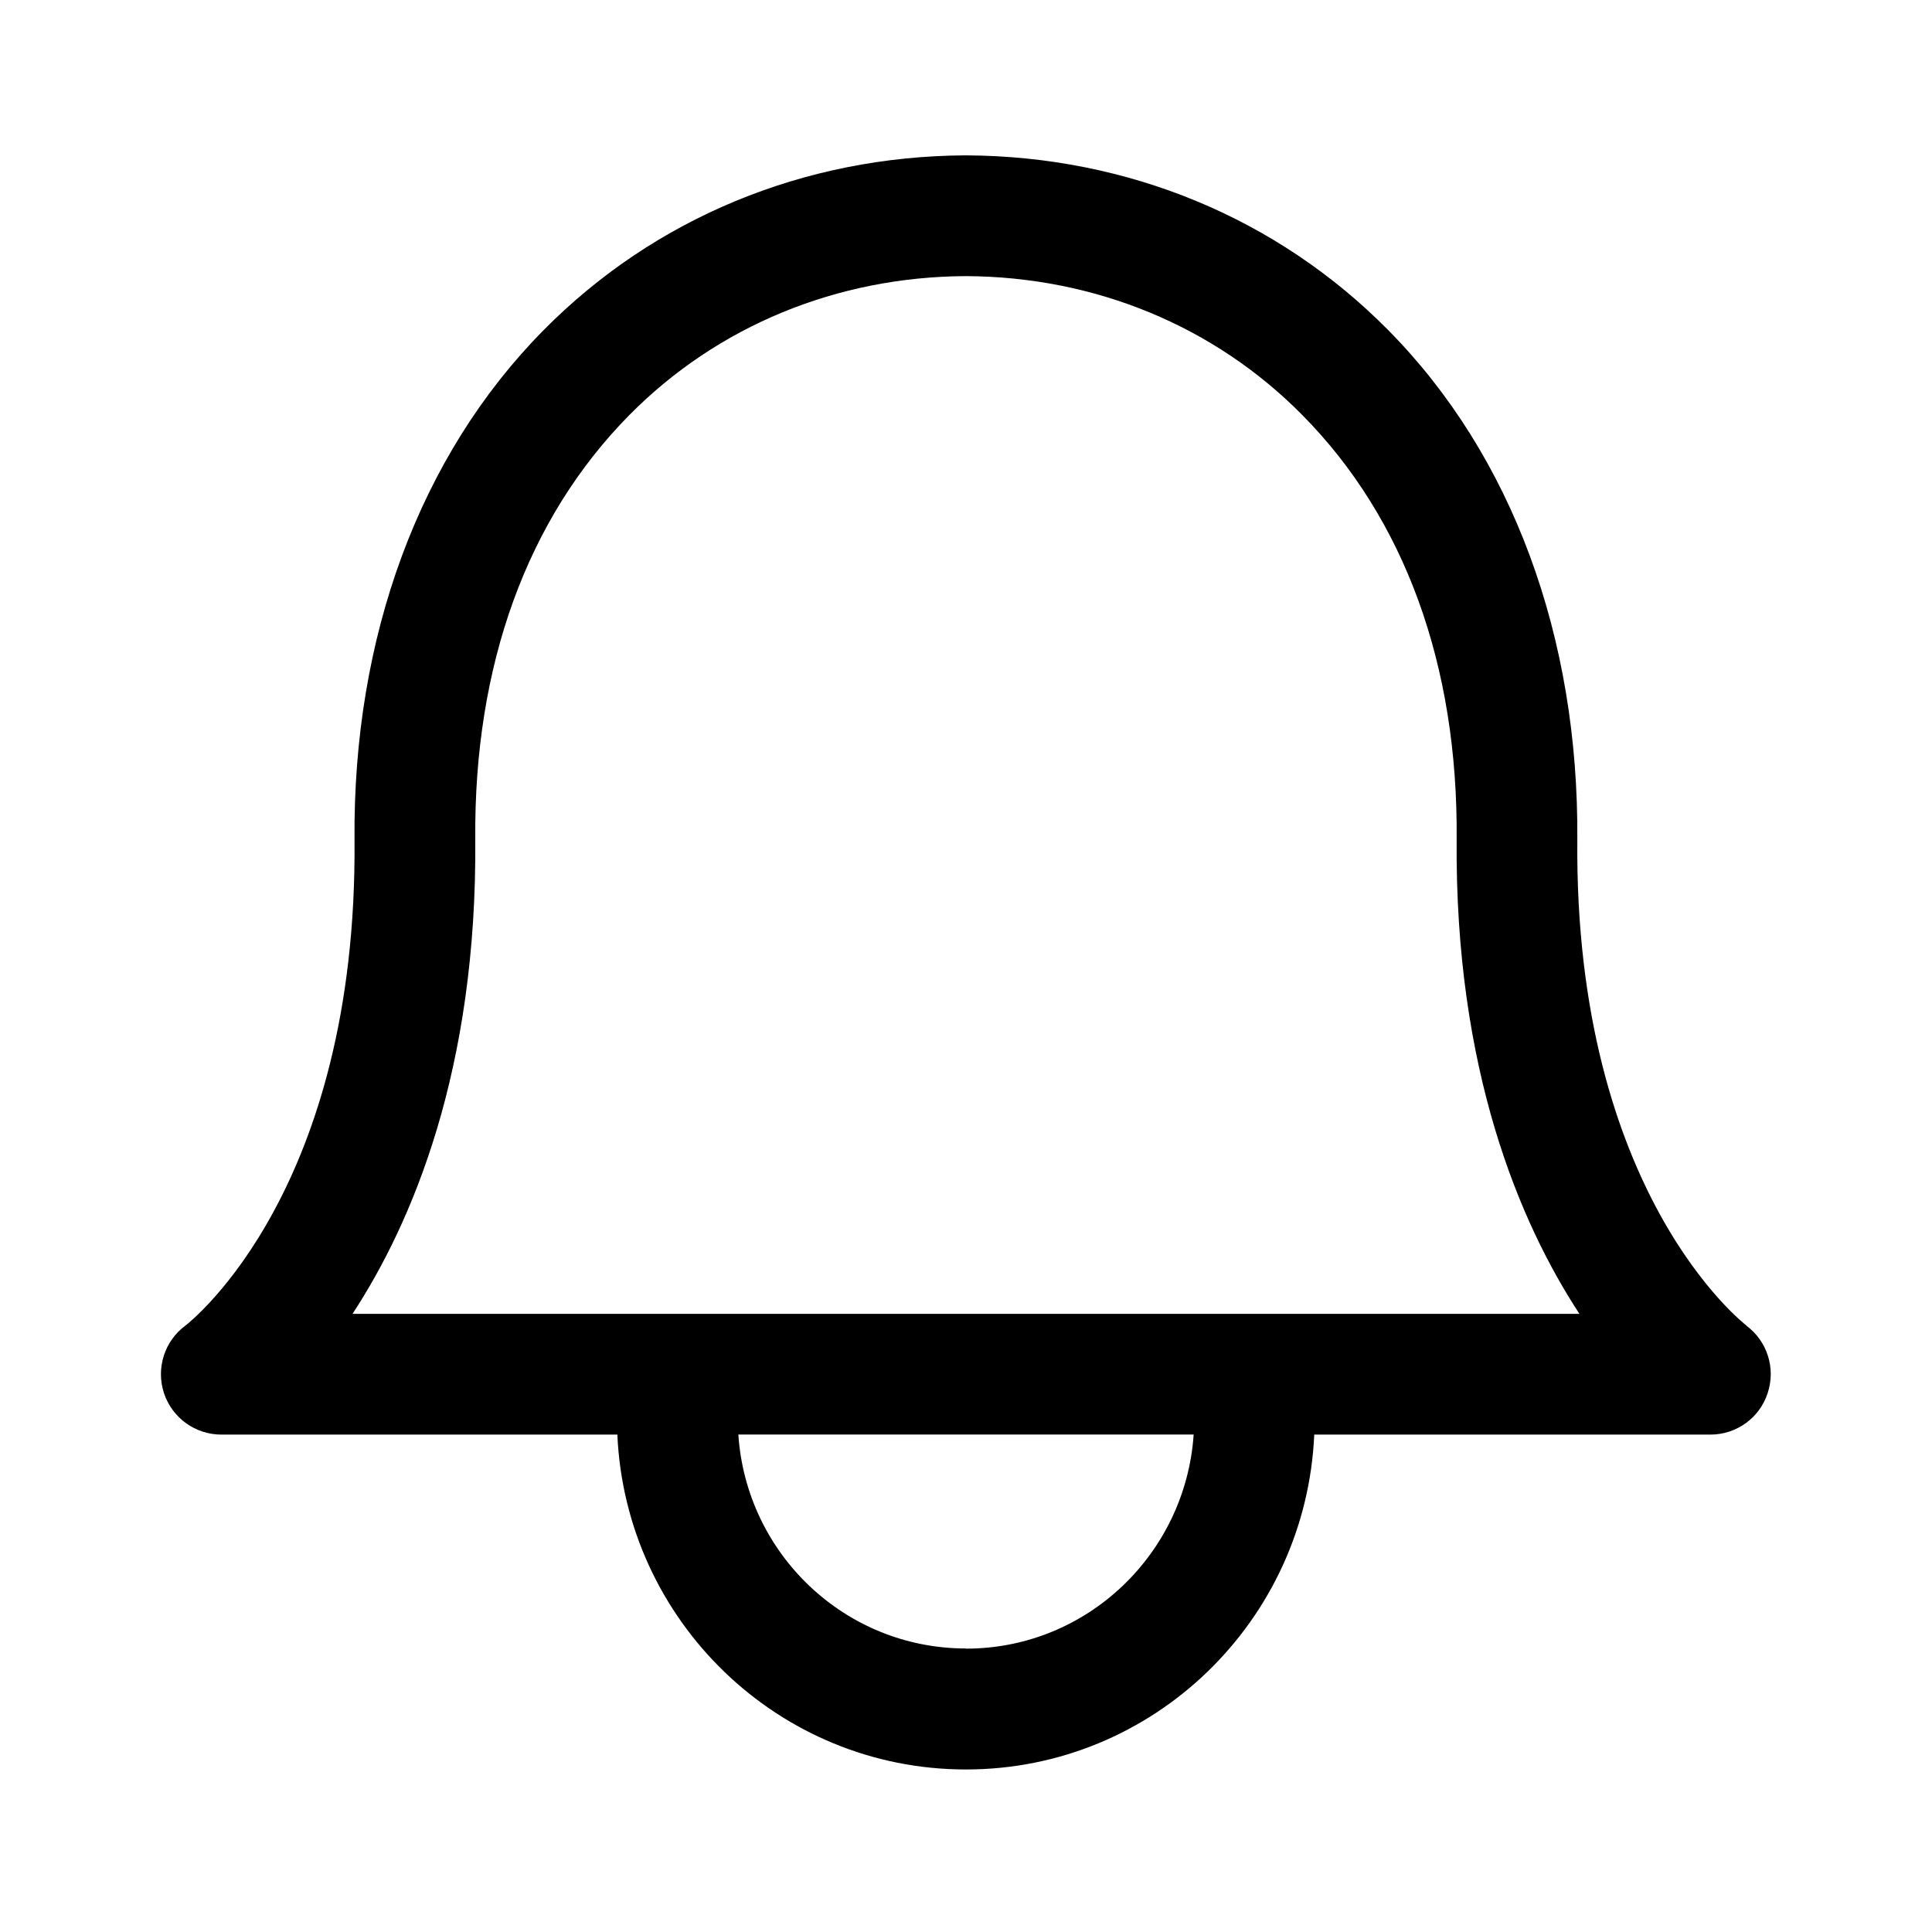 <svg viewBox="0 0 24 24" aria-hidden="true" ><g><path d="M21.697 16.468c-.02-.016-2.14-1.64-2.103-6.03.02-2.532-.812-4.782-2.347-6.335C15.872 2.71 14.01 1.94 12.005 1.93h-.013c-2.004.01-3.866.78-5.242 2.174-1.534 1.553-2.368 3.802-2.346 6.334.037 4.33-2.02 5.967-2.102 6.03-.26.193-.366.53-.265.838.102.308.39.515.712.515h4.92c.102 2.31 1.997 4.16 4.33 4.16s4.226-1.85 4.327-4.16h4.922c.322 0 .61-.206.71-.514.103-.307-.003-.645-.263-.838zM12 20.478c-1.505 0-2.73-1.177-2.828-2.658h5.656c-.1 1.48-1.323 2.66-2.828 2.66zM4.38 16.32c.74-1.132 1.548-3.028 1.524-5.896-.018-2.16.644-3.982 1.913-5.267C8.91 4.05 10.397 3.437 12 3.43c1.603.008 3.087.62 4.18 1.728 1.27 1.285 1.933 3.106 1.915 5.267-.024 2.868.785 4.765 1.525 5.896H4.38z"></path></g></svg>